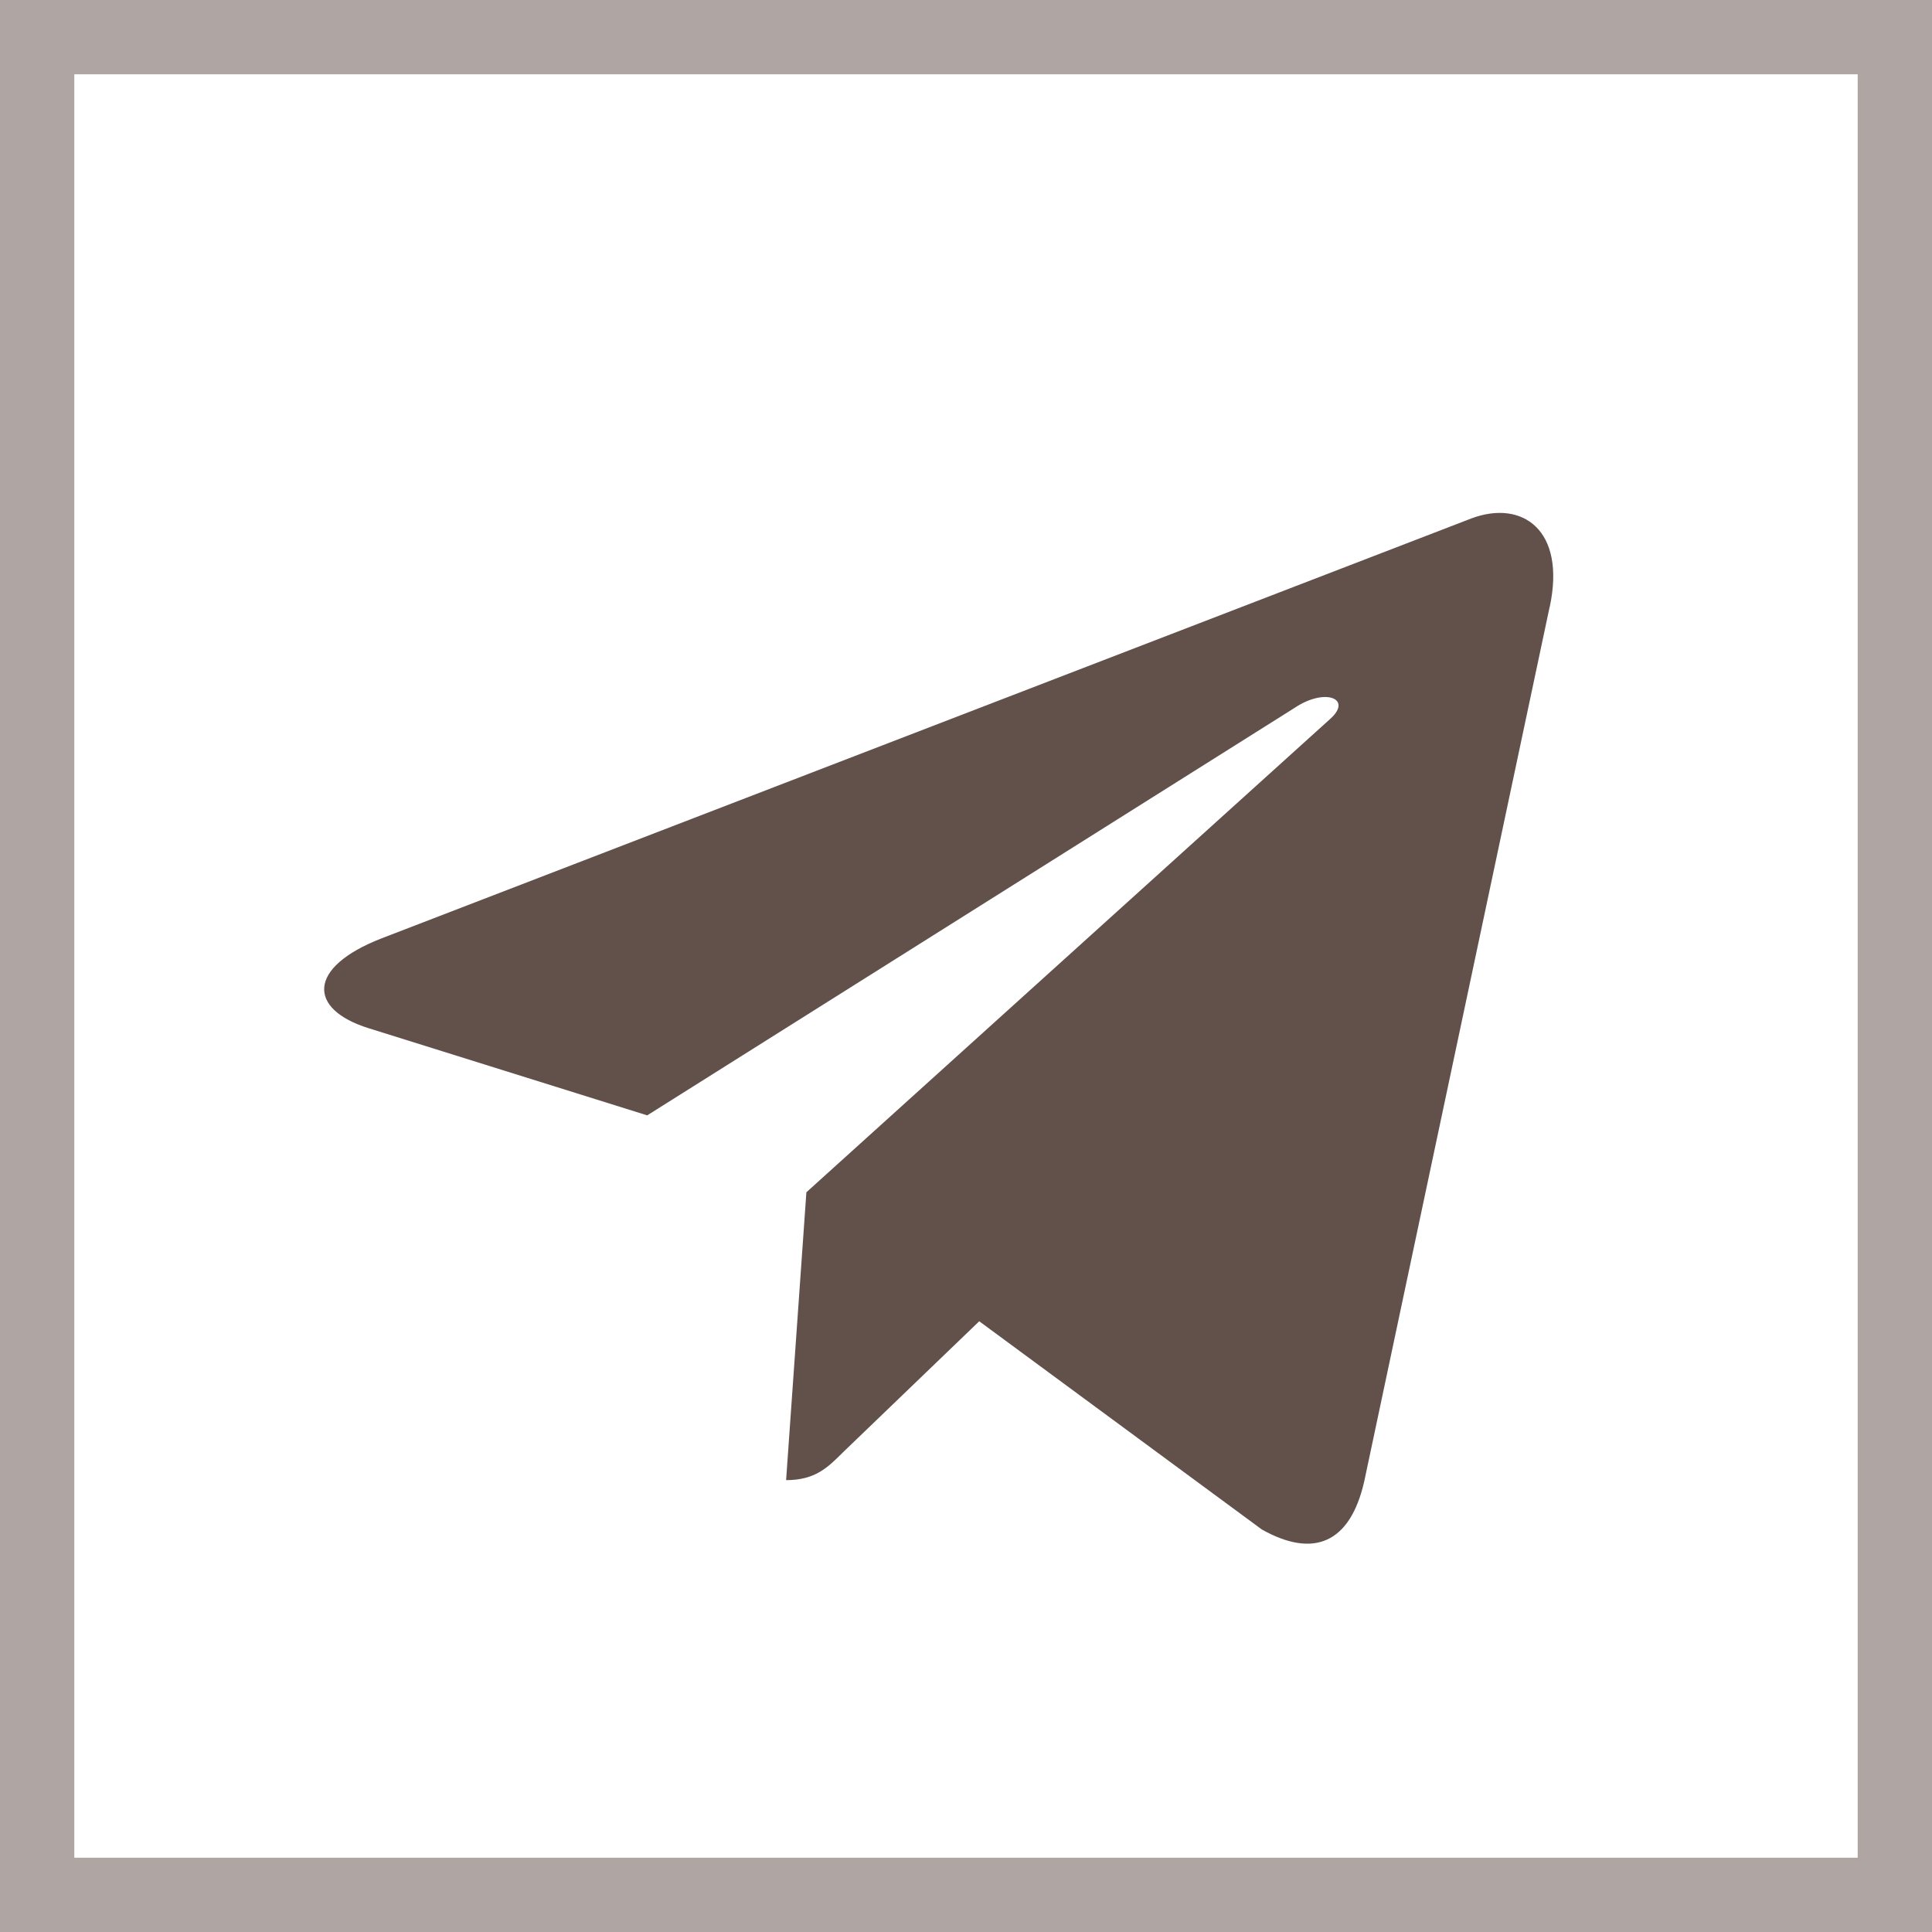 <svg xmlns="http://www.w3.org/2000/svg" width="26" height="26" viewBox="0 0 26 26"><defs><clipPath id="242ba"><path fill="#fff" d="M0 26V0h26v26z"/></clipPath></defs><g><g><path fill="#fff" d="M0 26V0h26v26z"/><path fill="none" stroke="#62514b" stroke-miterlimit="20" stroke-opacity=".51" stroke-width="2" d="M0 26v0V0v0h26v26z" clip-path="url(&quot;#242ba&quot;)"/></g><g><path fill="#62514b" d="M20.855 8.165l-2.496 11.772c-.189.83-.68 1.038-1.378.646l-3.803-2.802-1.835 1.765c-.203.203-.373.373-.764.373l.273-3.874 7.049-6.37c.306-.273-.067-.424-.477-.15L8.71 15.01 4.96 13.837c-.816-.255-.831-.816.17-1.207l14.673-5.654c.68-.254 1.274.152 1.053 1.19z"/></g></g></svg>